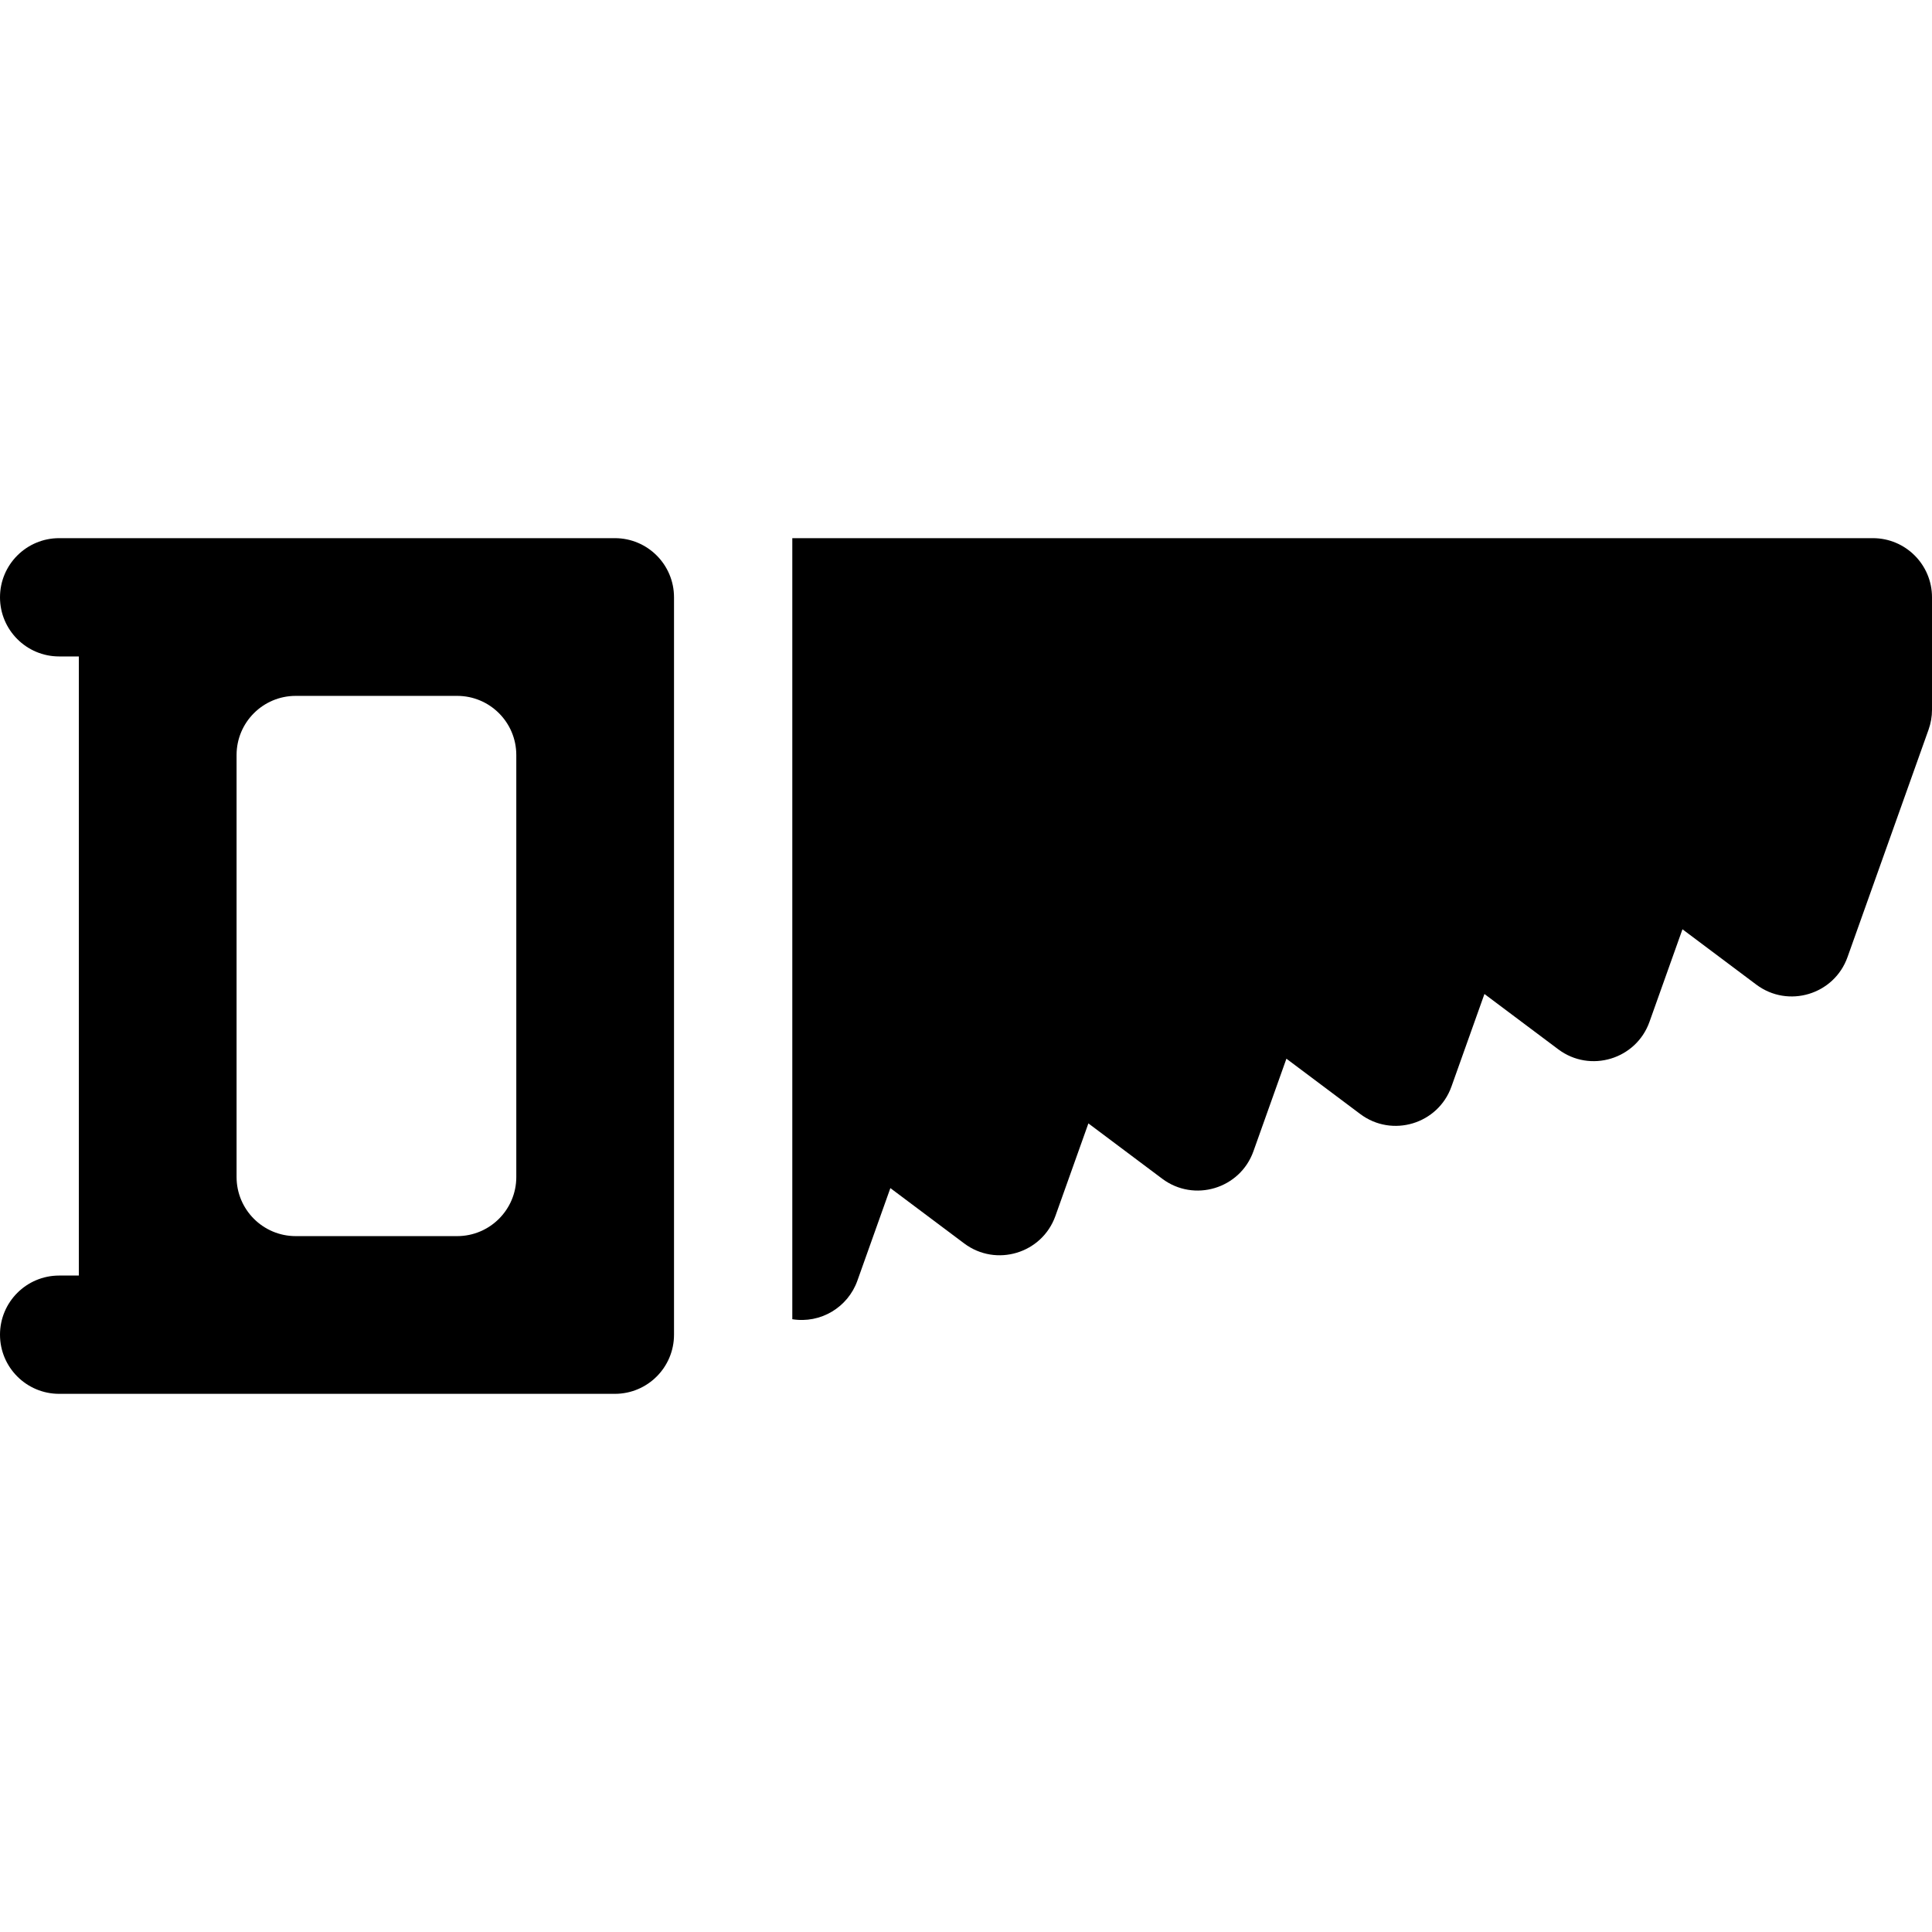 <?xml version="1.0" encoding="iso-8859-1"?>
<!-- Generator: Adobe Illustrator 19.0.0, SVG Export Plug-In . SVG Version: 6.00 Build 0)  -->
<svg xmlns="http://www.w3.org/2000/svg" xmlns:xlink="http://www.w3.org/1999/xlink" version="1.1" id="Layer_1" x="0px" y="0px" viewBox="0 0 511.998 511.998" style="enable-background:new 0 0 511.998 511.998;" xml:space="preserve">
<g>
	<g>
		<path d="M162.948,142.617H36.571H15.673C7.018,142.617,0,149.635,0,158.291c0,8.656,7.018,15.673,15.673,15.673h5.224v164.07    h-5.224C7.018,338.034,0,345.051,0,353.707c0,8.656,7.018,15.673,15.673,15.673h20.898h126.376    c8.656,0,15.673-7.018,15.673-15.673V158.291C178.621,149.635,171.604,142.617,162.948,142.617z M136.825,311.91    c0,8.656-7.018,15.673-15.673,15.673H78.367c-8.656,0-15.673-7.018-15.673-15.673V200.087c0-8.656,7.018-15.673,15.673-15.673    h42.784c8.656,0,15.673,7.018,15.673,15.673V311.91z"/>
	</g>
</g>
<g>
	<g>
		<path d="M496.327,142.617H209.968v206.991c7.478,1.2,14.717-3.121,17.245-10.214l8.743-24.535l19.571,14.668    c8.425,6.314,20.615,2.678,24.164-7.281l8.743-24.535l19.571,14.668c8.425,6.314,20.615,2.678,24.164-7.281l8.743-24.535    l19.571,14.668c8.444,6.329,20.622,2.657,24.164-7.281l8.743-24.535l19.571,14.668c8.444,6.328,20.622,2.658,24.164-7.281    l8.743-24.535l19.571,14.668c8.442,6.327,20.622,2.659,24.164-7.281l21.486-60.297c0.602-1.689,0.909-3.468,0.909-5.261v-29.807    C512,149.635,504.982,142.617,496.327,142.617z"/>
	</g>
</g>
<g>
</g>
<g>
</g>
<g>
</g>
<g>
</g>
<g>
</g>
<g>
</g>
<g>
</g>
<g>
</g>
<g>
</g>
<g>
</g>
<g>
</g>
<g>
</g>
<g>
</g>
<g>
</g>
<g>
</g>
</svg>

